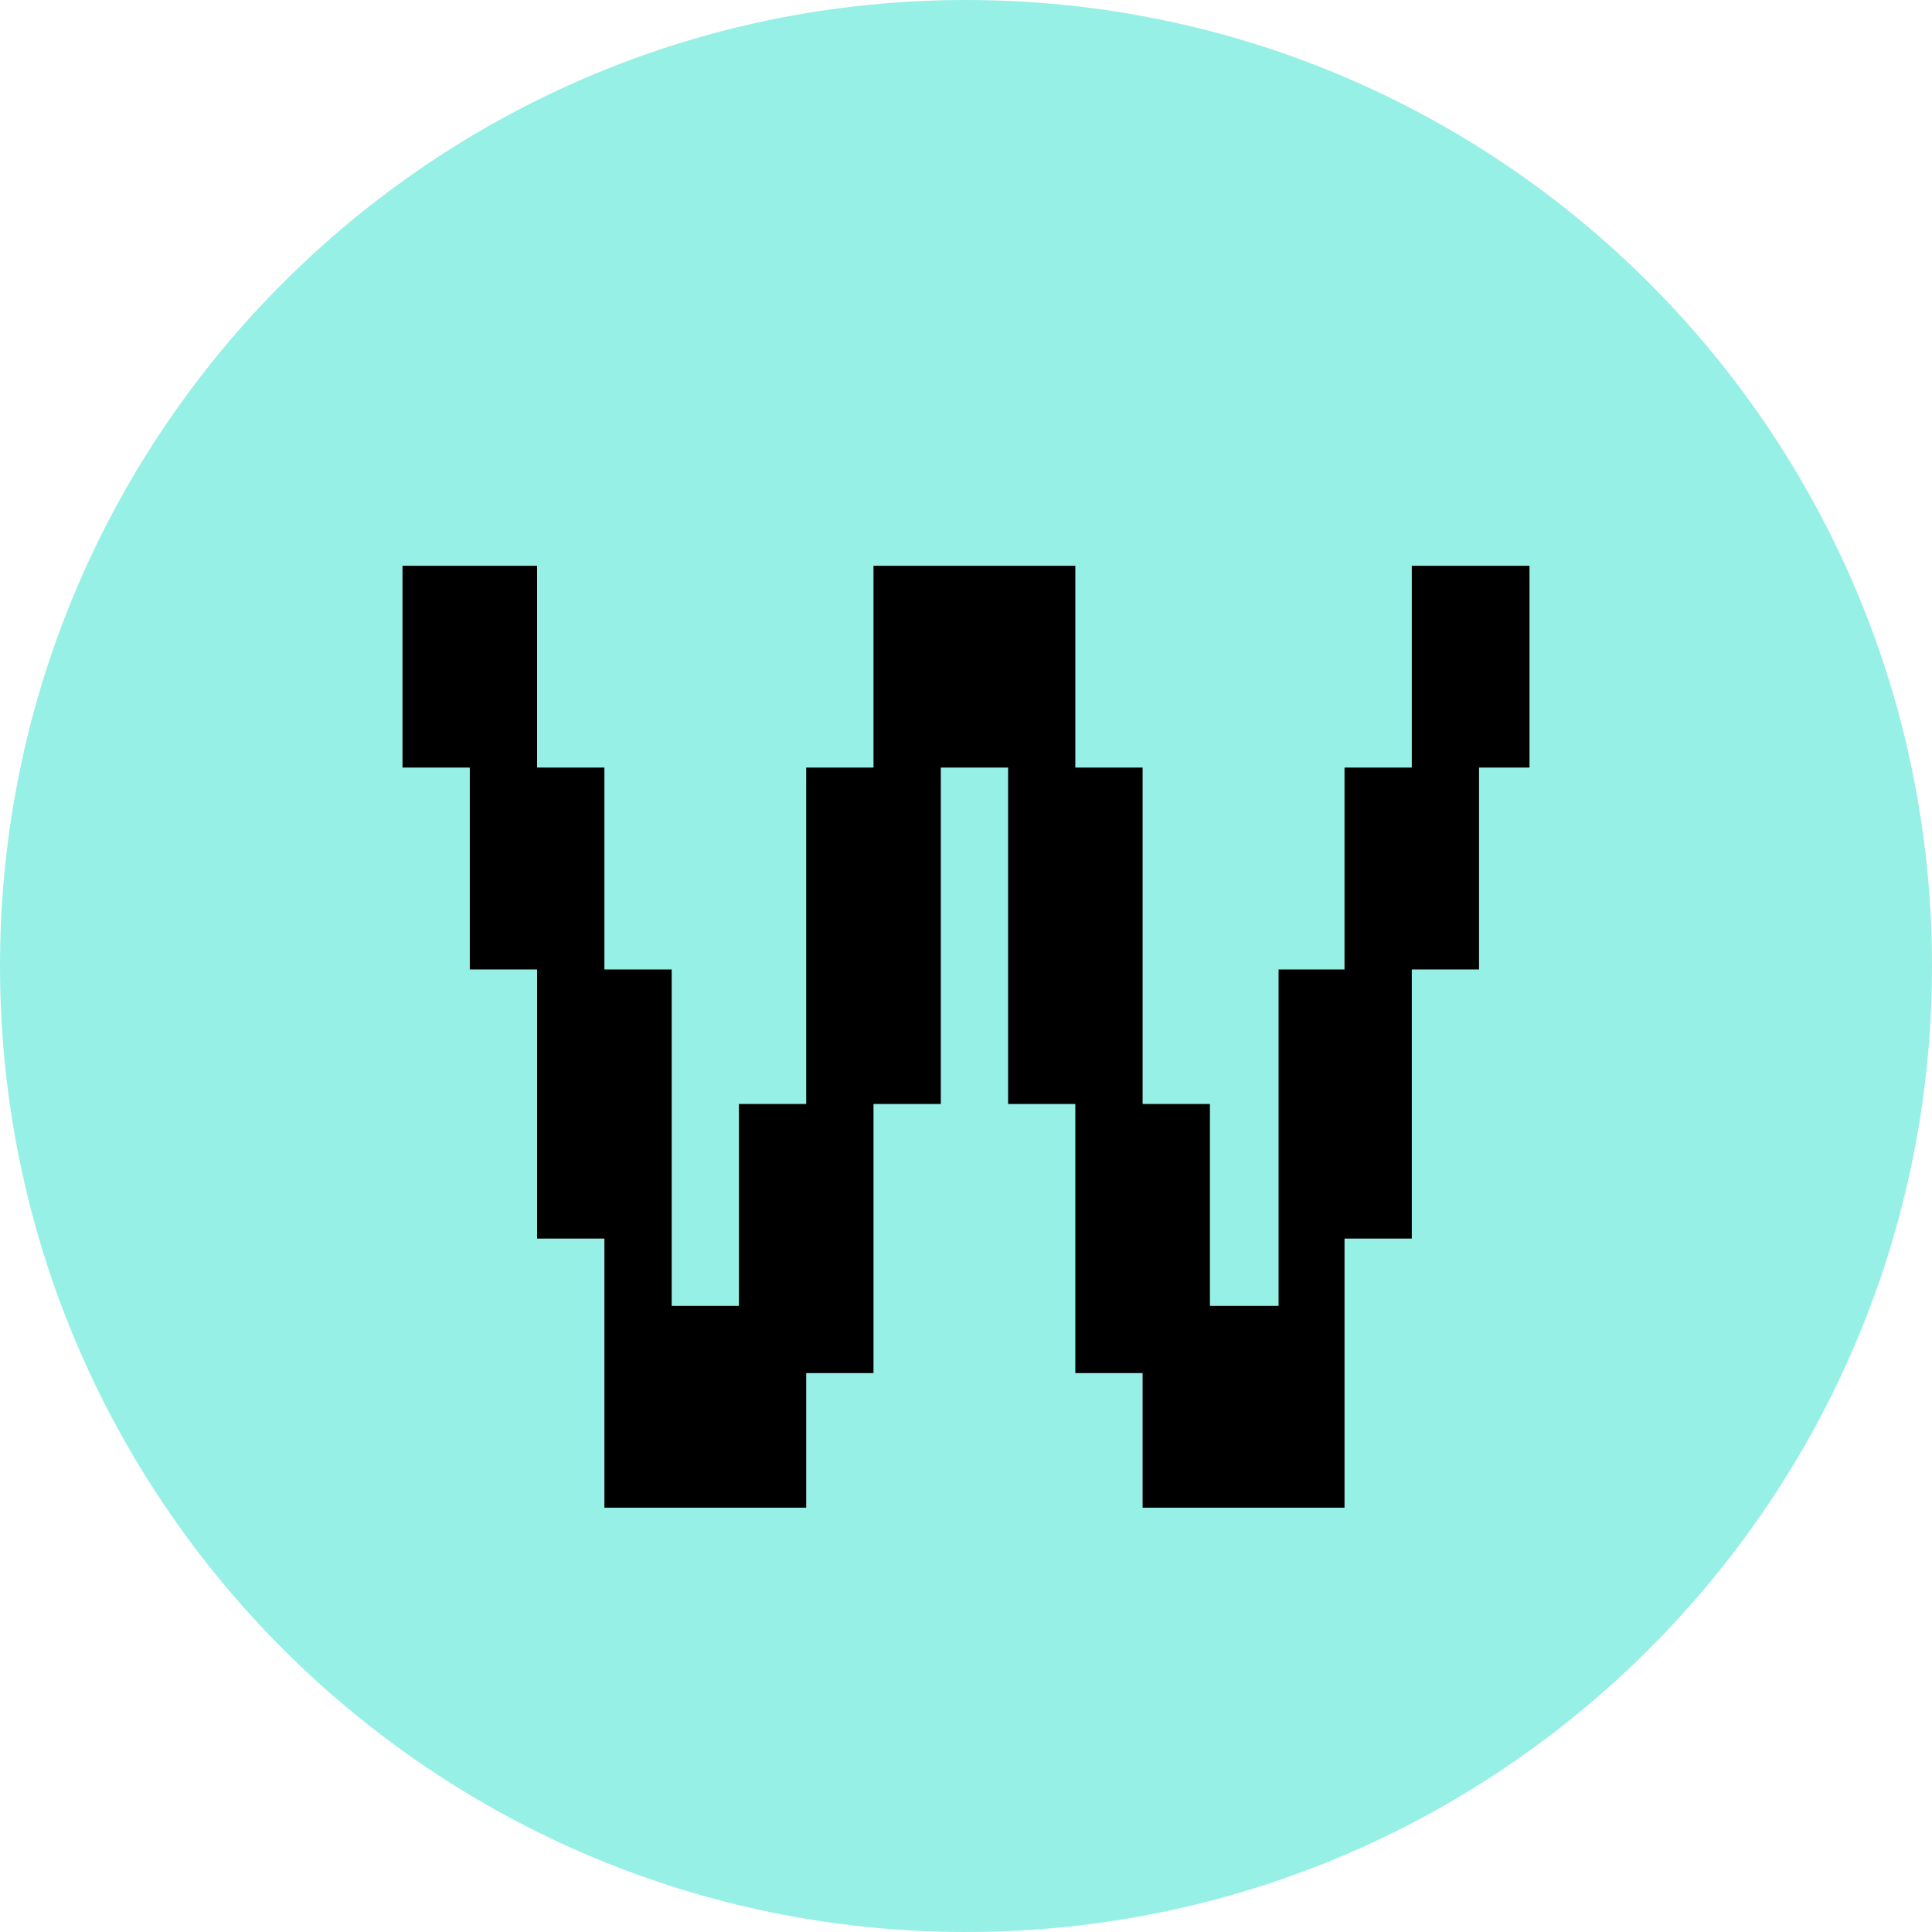 <svg width="24" height="24" viewBox="0 0 24 24" fill="none" xmlns="http://www.w3.org/2000/svg">
<g clip-path="url(#clip0_5679_4900)">
<path d="M12.001 0C5.373 0 0 5.372 0 12C0 18.627 5.373 24 12 24C18.627 24 24 18.628 24 12C24 5.373 18.628 0 12.001 0Z" fill="#97F0E5"/>
<path d="M10.015 18.729H7.508V15.386H6.672V12.043H5.836V9.535H5V7.028H6.672V9.535H7.508V12.043H8.344V16.222H9.179V13.714H10.015V9.535H10.851V7.028H13.358V9.535H14.194V13.714H15.03V16.222H15.883V12.043H16.702V9.535H17.538V7.028H19V9.535H18.373V12.043H17.538V15.386H16.702V18.729H14.194V17.057H13.358V13.714H12.523V9.535H11.687V13.714H10.851V17.057H10.015V18.729Z" fill="black"/>
</g>
<defs>
<clipPath id="clip0_5679_4900">
<rect width="24" height="24" fill="white"/>
</clipPath>
</defs>
</svg>
